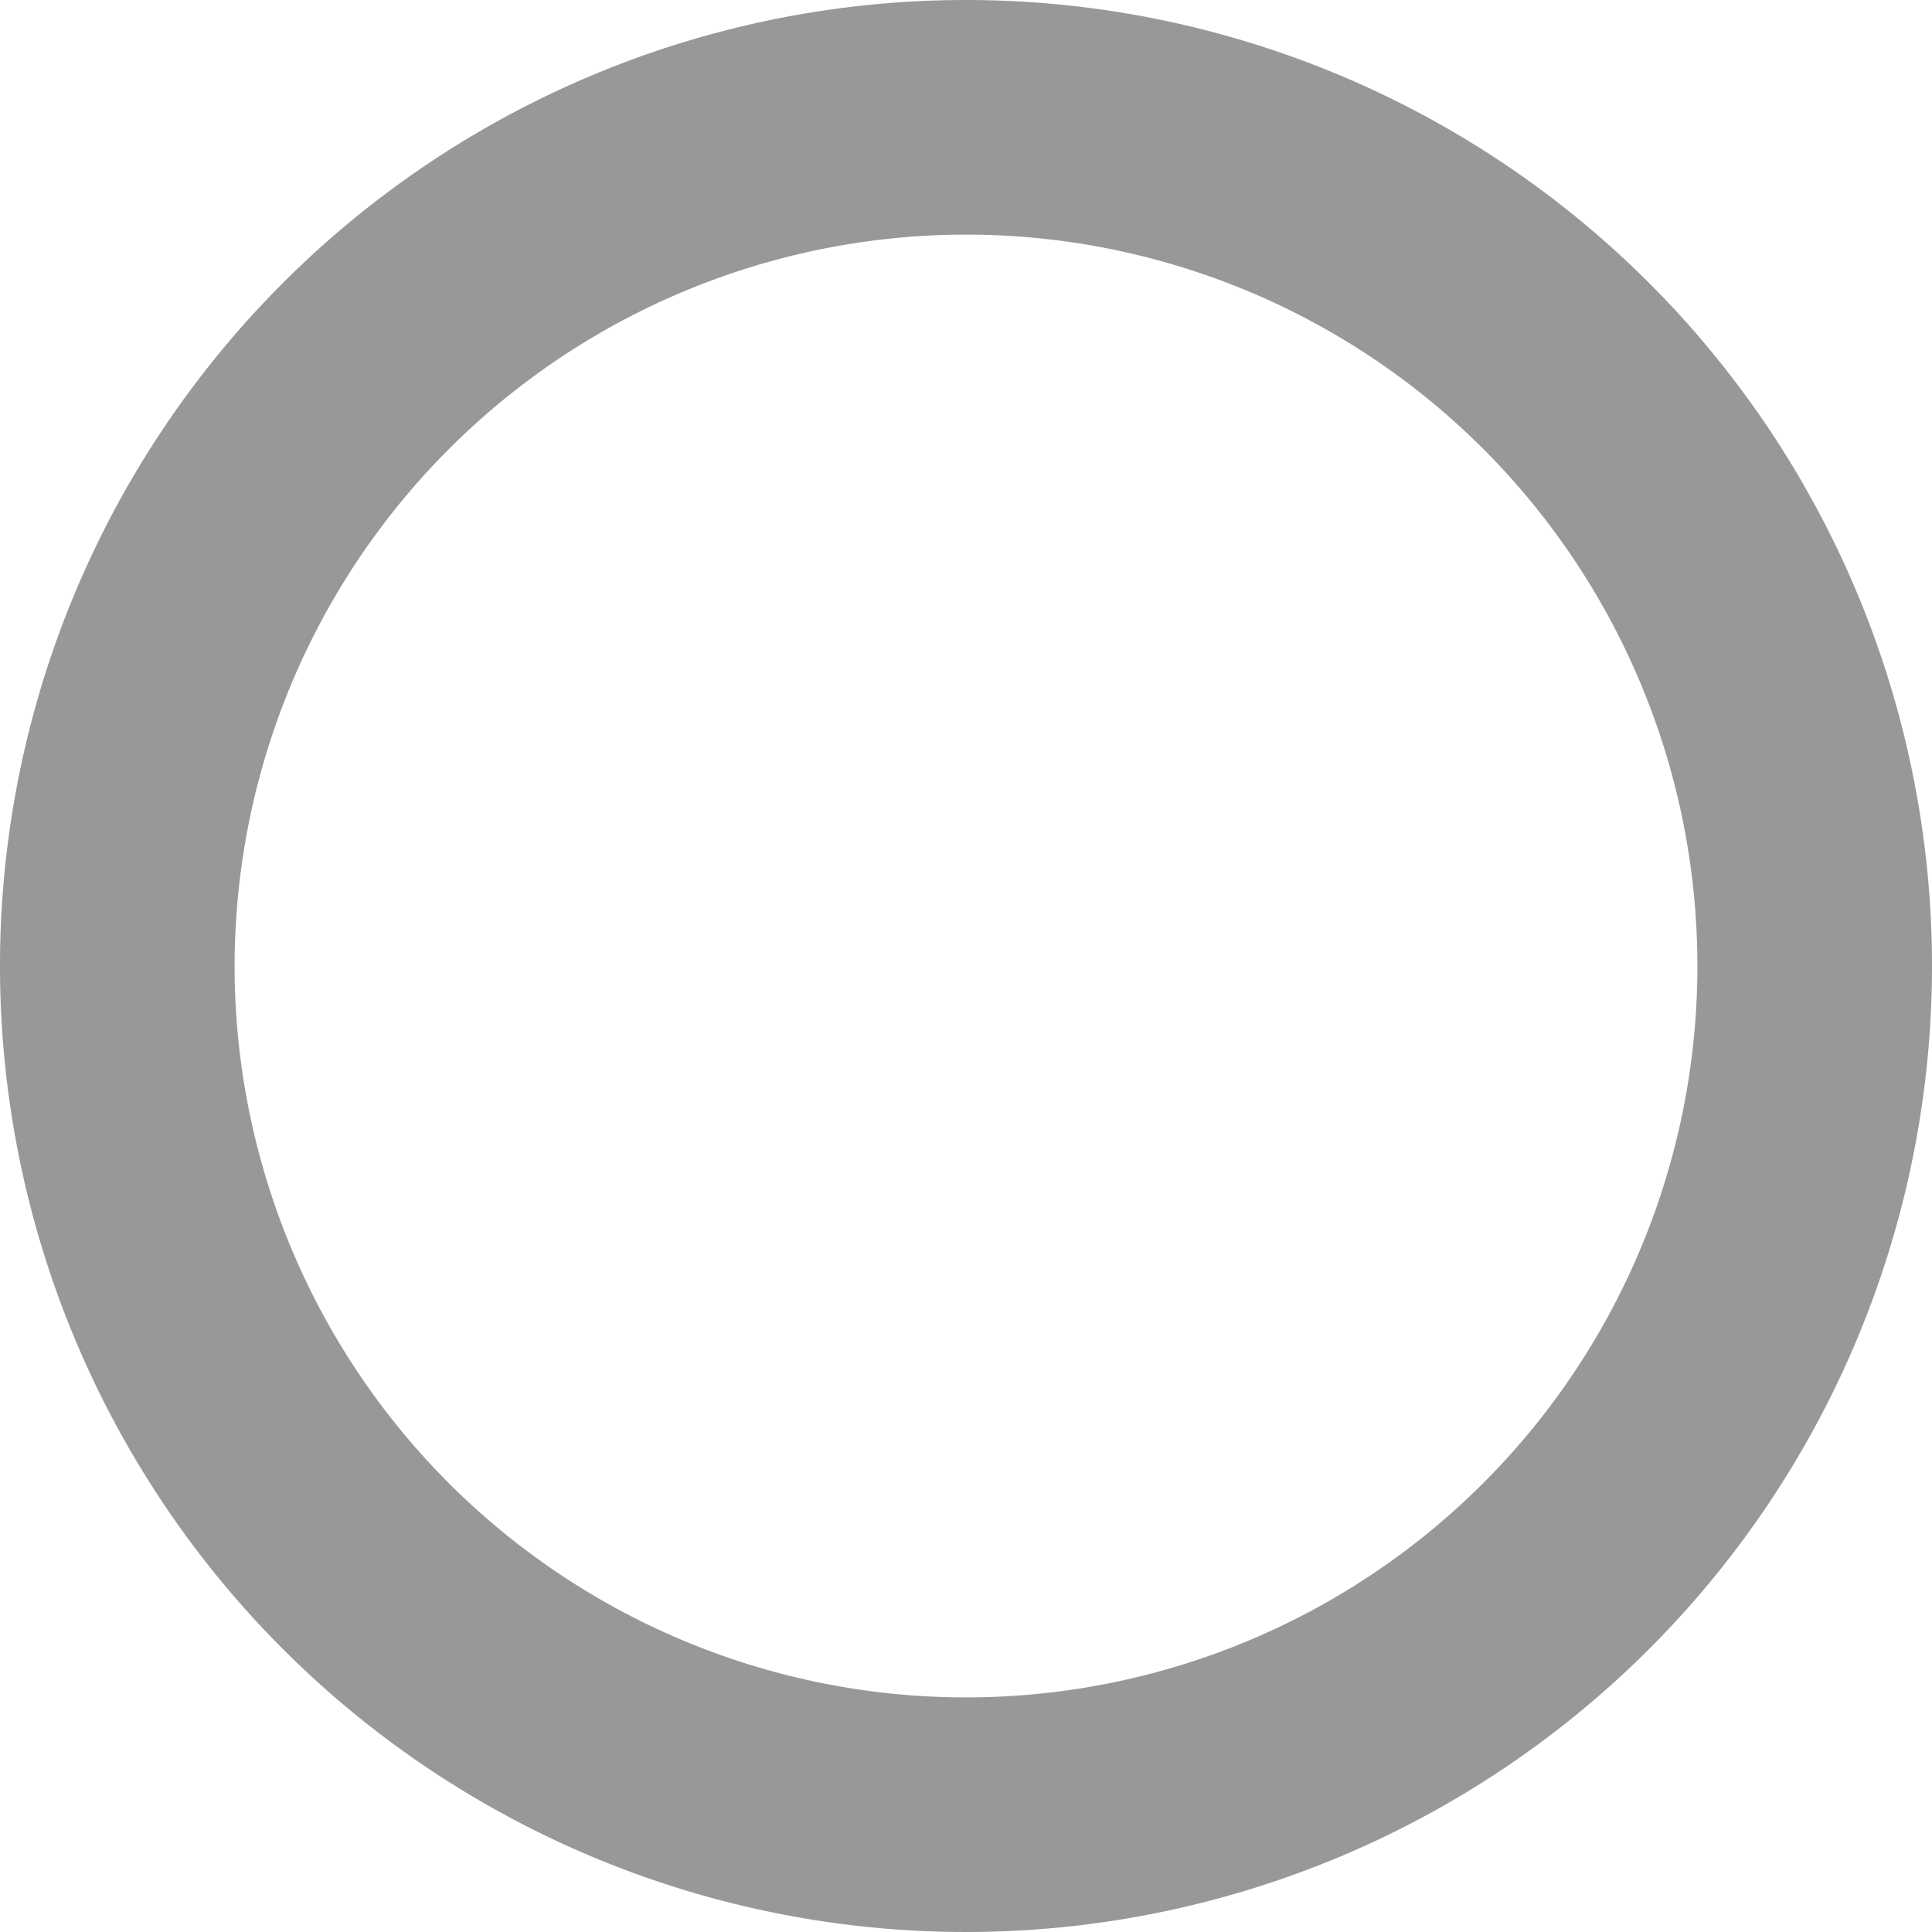 <svg xmlns='http://www.w3.org/2000/svg' viewBox='0 0 35 35'><title>Untitled-6</title><path d='M18,4.75A13.25,13.25,0,1,1,4.75,18,13.26,13.26,0,0,1,18,4.75M18,0.5A17.5,17.5,0,1,0,35.5,18,17.5,17.5,0,0,0,18,.5h0Z' transform='translate(-0.5 -0.5)' style='fill:#989898'/></svg>
